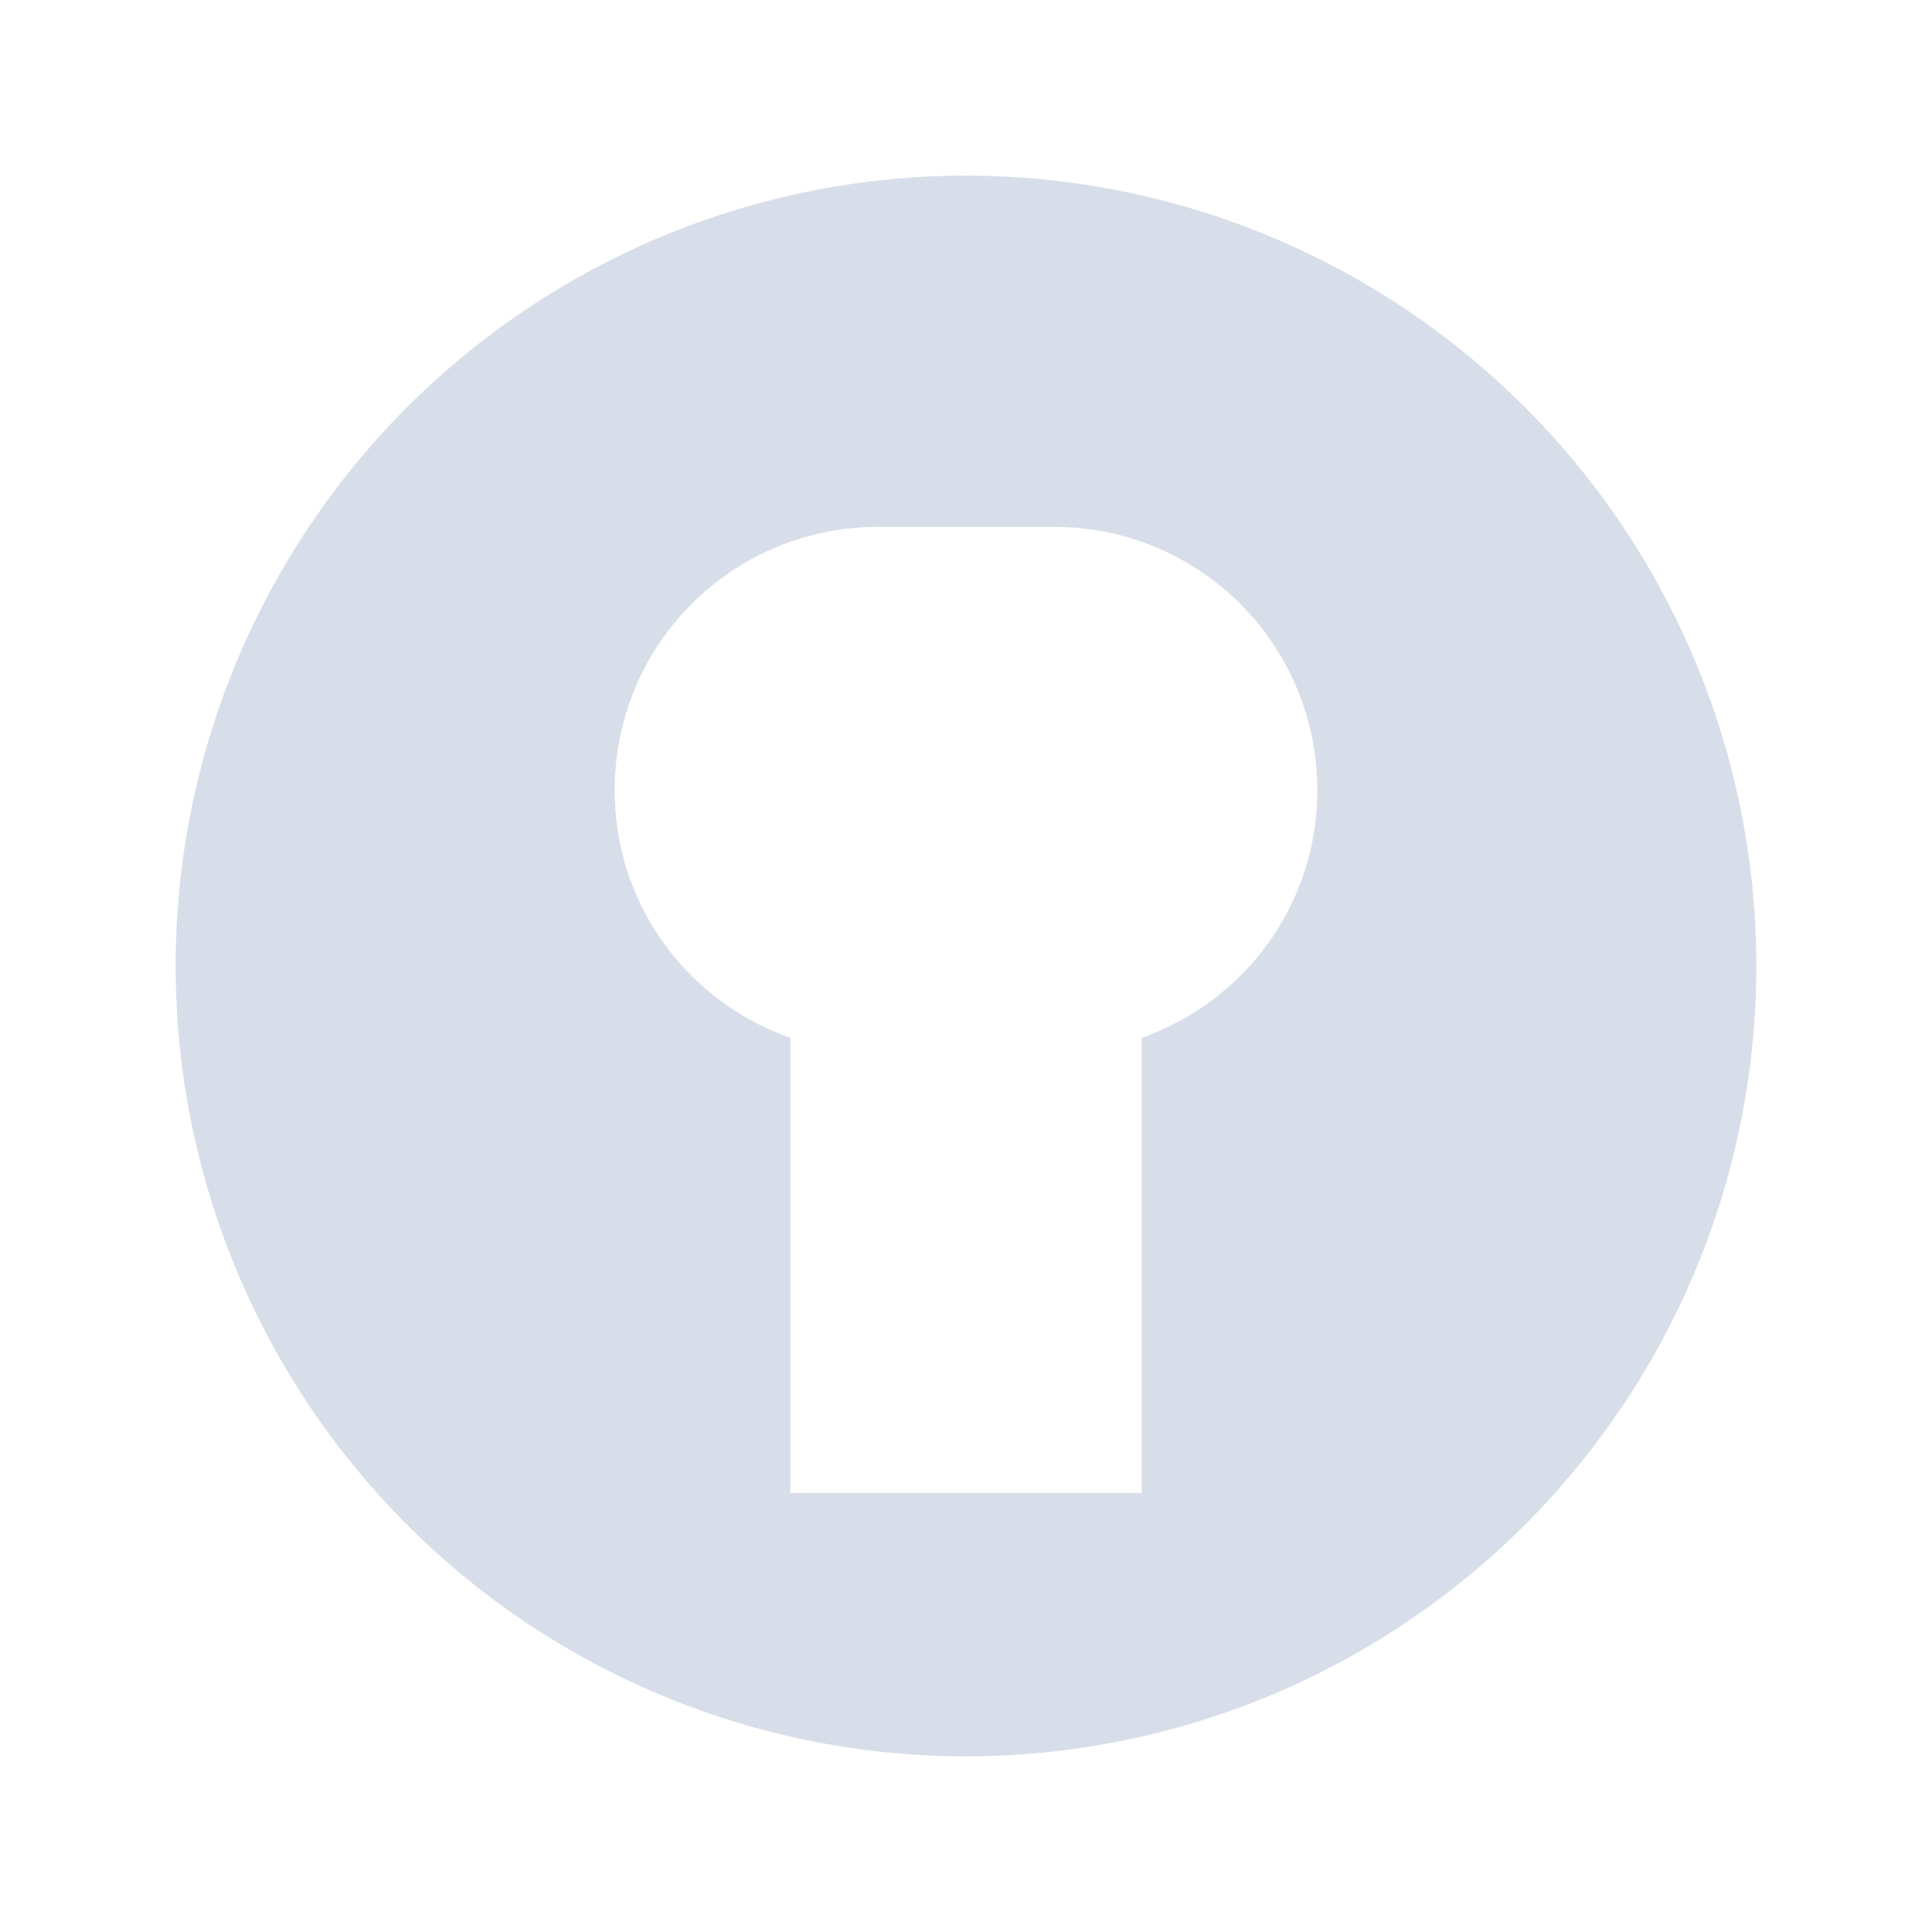 <svg viewBox="0 0 22 22" xmlns="http://www.w3.org/2000/svg">
 <g transform="matrix(.421 0 0 .467 7.31 4.948)"></g>
 <g transform="matrix(.995 0 0 1.103 8.943 3.271)" stroke="#000" stroke-width="1.431"></g>
 <path d="m11 2a9 9 0 0 0-9 9 9 9 0 0 0 9 9 9 9 0 0 0 9-9 9 9 0 0 0-9-9zm-1 4h2c1.662 0 3 1.338 3 3 0 1.309-0.835 2.407-2 2.818v5.182h-4v-5.182c-1.165-0.411-2-1.509-2-2.818 0-1.662 1.338-3 3-3z" fill="#d8dee9"/>
</svg>
